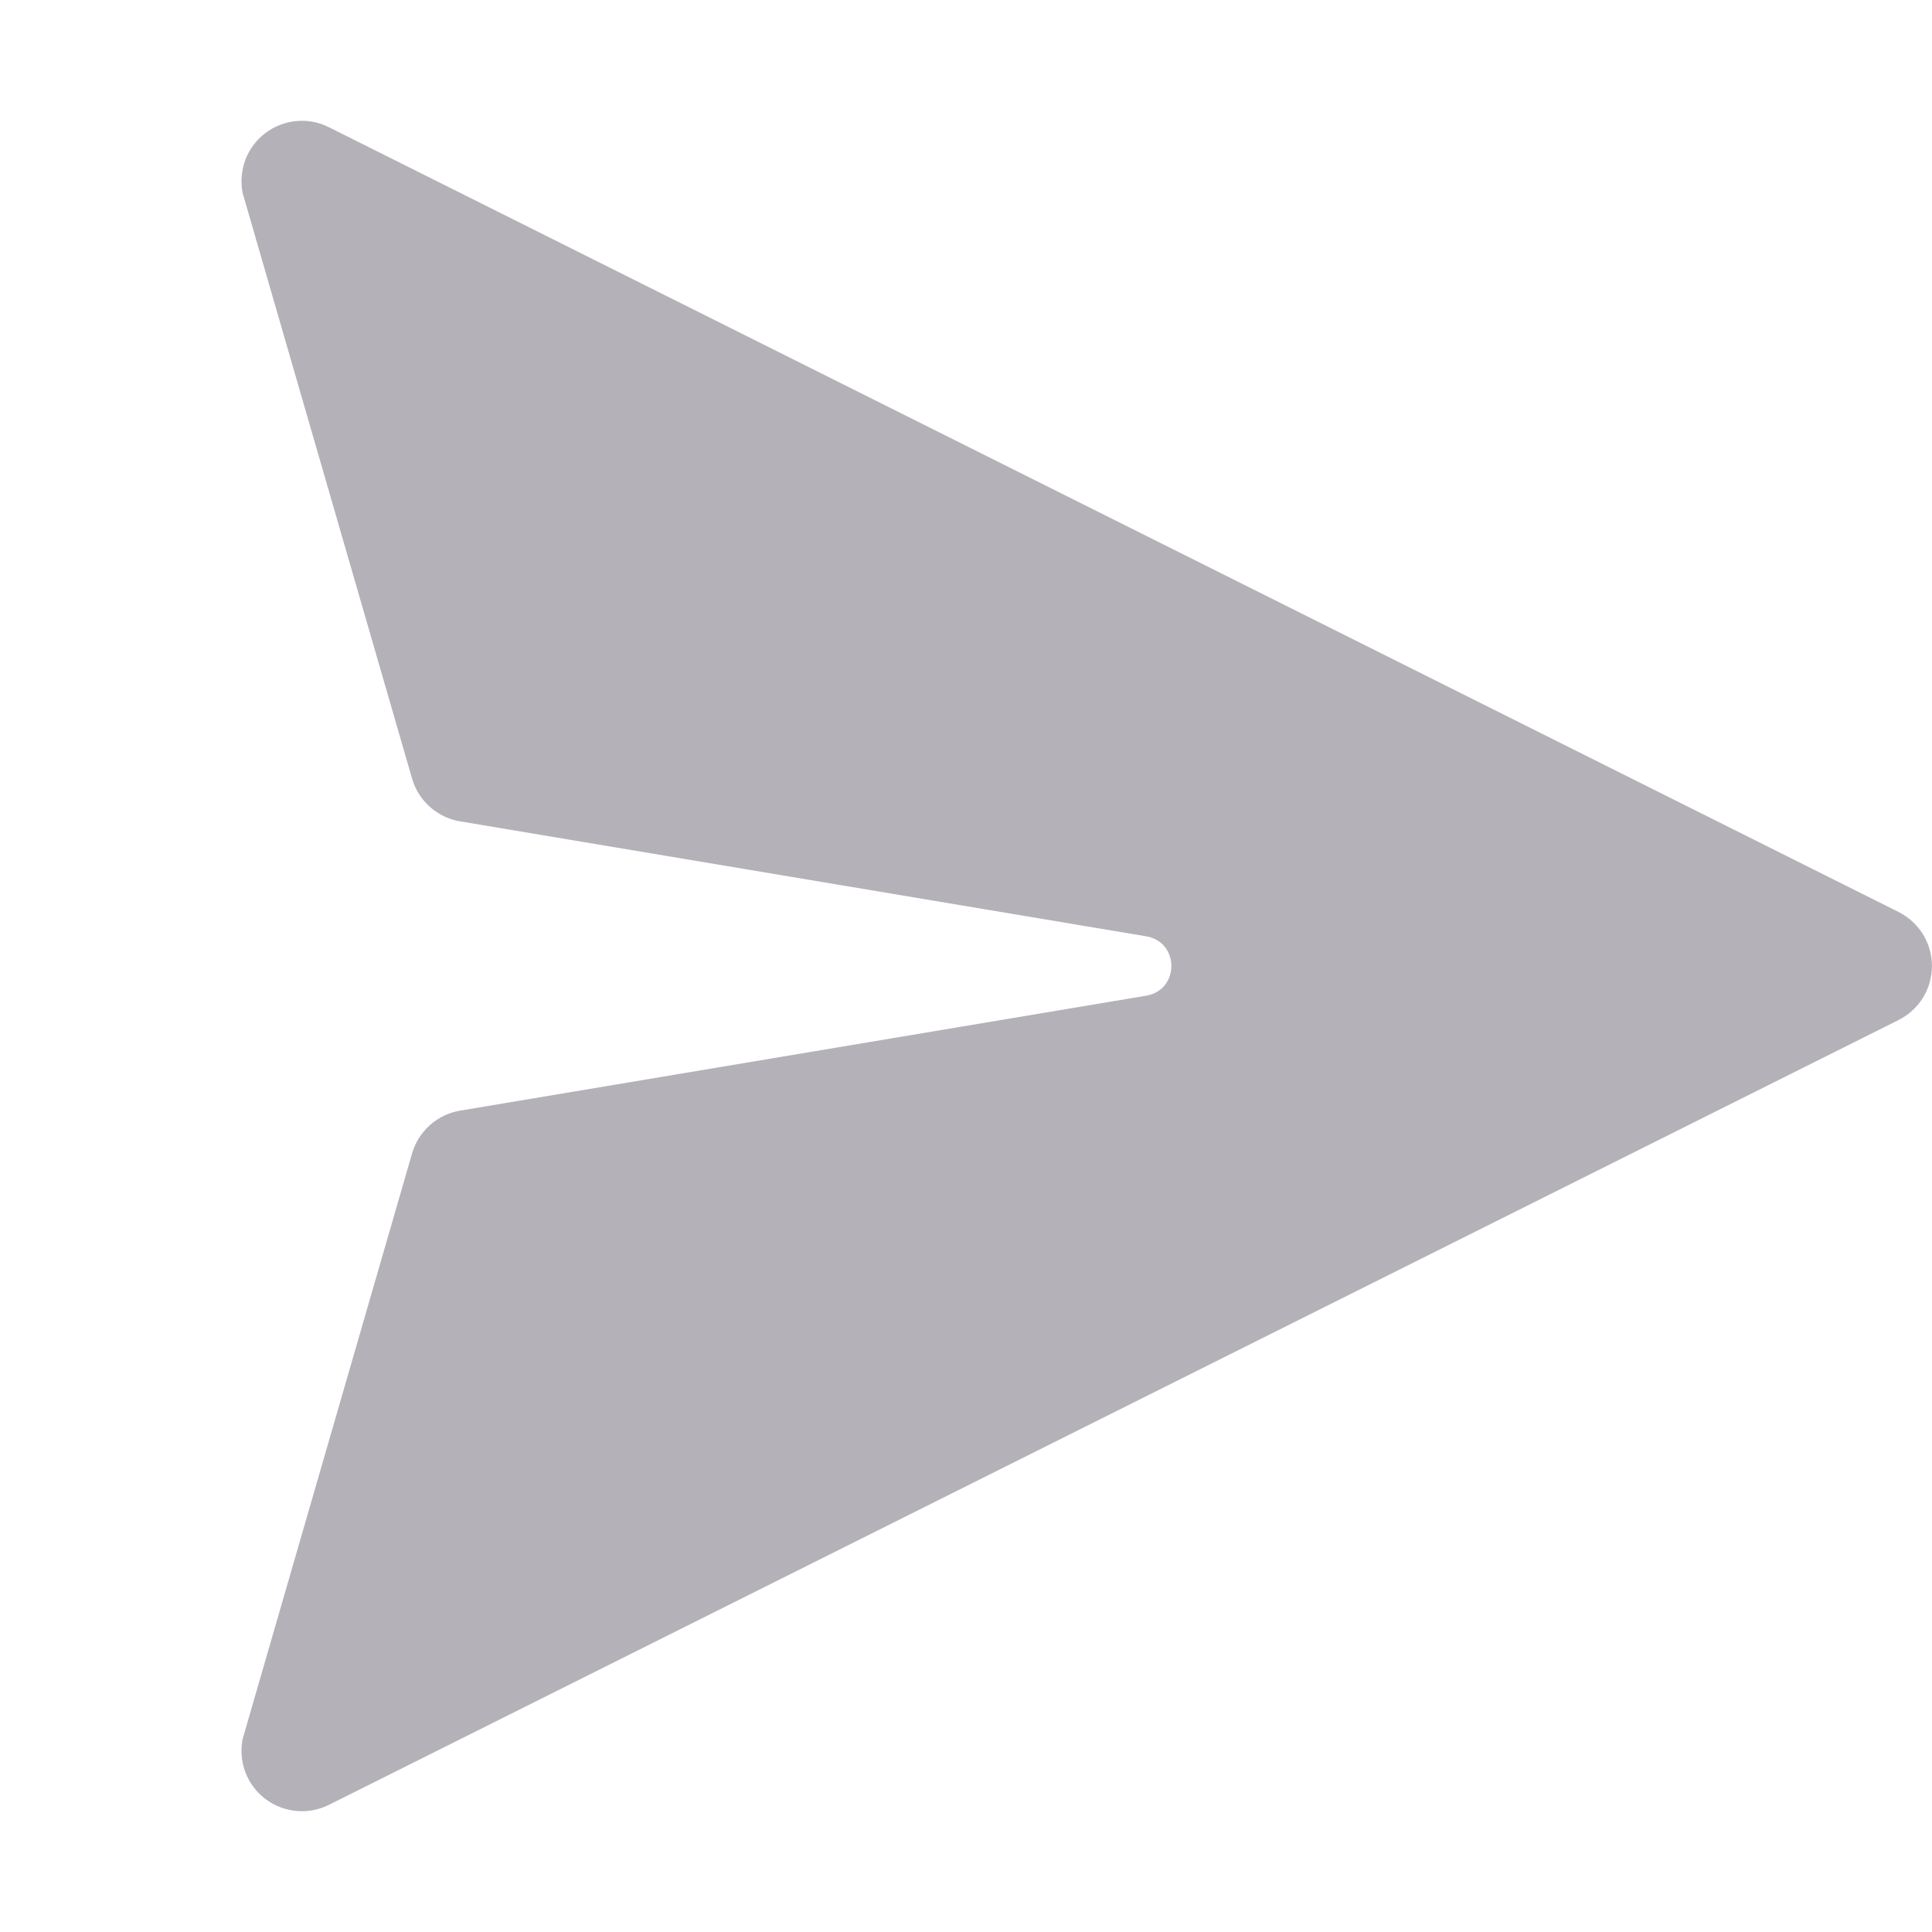 <svg width="24" height="24" viewBox="0 0 24 24" fill="none" xmlns="http://www.w3.org/2000/svg">
<path d="M4.085 1.58C3.96 1.517 3.819 1.49 3.68 1.504C3.54 1.517 3.407 1.569 3.295 1.654C3.183 1.739 3.098 1.854 3.048 1.985C2.999 2.117 2.987 2.259 3.014 2.397L5.119 9.672C5.158 9.808 5.235 9.929 5.34 10.023C5.446 10.117 5.575 10.18 5.714 10.203L14.249 11.633C14.652 11.712 14.652 12.288 14.249 12.367L5.714 13.797C5.575 13.82 5.446 13.883 5.34 13.977C5.235 14.071 5.158 14.193 5.119 14.328L3.014 21.603C2.987 21.741 2.999 21.883 3.048 22.015C3.098 22.146 3.183 22.261 3.295 22.346C3.407 22.431 3.54 22.483 3.68 22.496C3.819 22.51 3.96 22.483 4.085 22.421L23.585 12.671C23.71 12.608 23.814 12.512 23.888 12.394C23.961 12.276 23.999 12.139 23.999 12C23.999 11.861 23.961 11.724 23.888 11.606C23.814 11.488 23.71 11.392 23.585 11.329L4.085 1.58Z" fill="#B4B1B9"/>
</svg>
